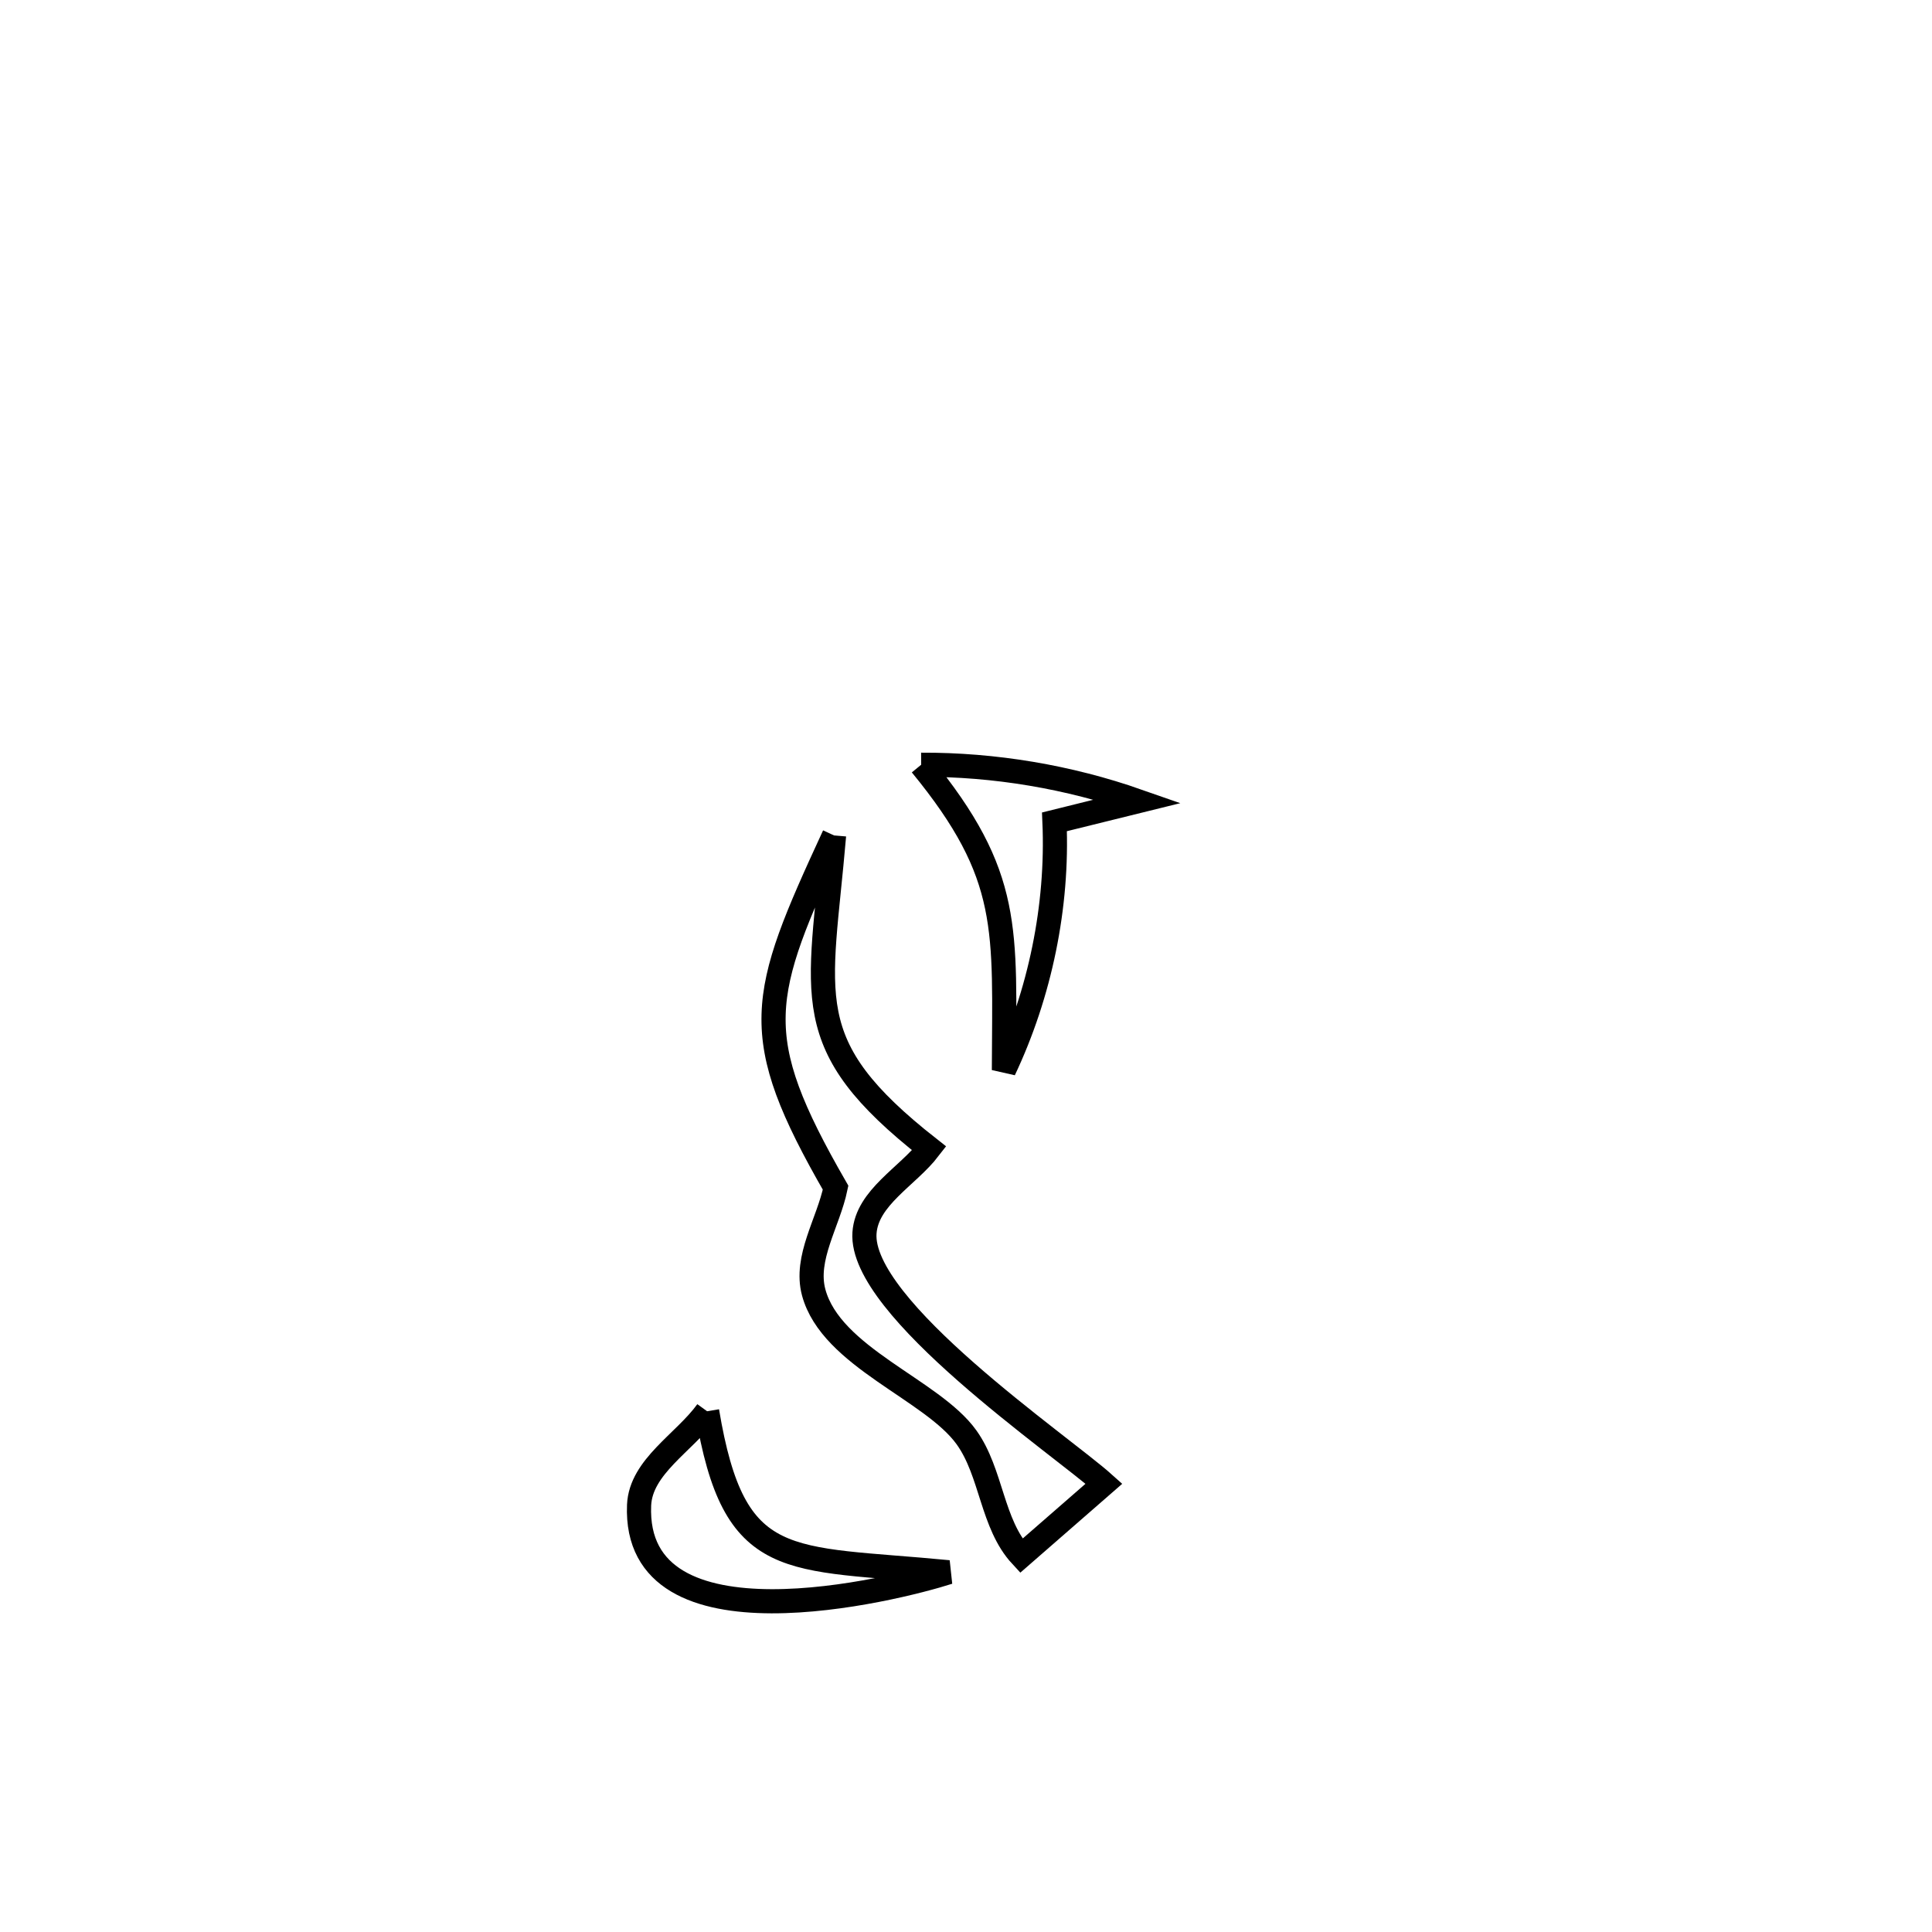 <svg xmlns="http://www.w3.org/2000/svg" viewBox="0.0 0.0 24.0 24.0" height="200px" width="200px"><path fill="none" stroke="black" stroke-width=".3" stroke-opacity="1.0"  filling="0" d="M11.443 9.5 L11.443 9.5 C12.353 9.496 13.277 9.651 14.136 9.952 L14.136 9.952 C13.79 10.037 13.444 10.123 13.099 10.209 L13.099 10.209 C13.144 11.257 12.92 12.344 12.471 13.293 L12.471 13.293 C12.476 11.543 12.577 10.883 11.443 9.5 L11.443 9.5"></path>
<path fill="none" stroke="black" stroke-width=".3" stroke-opacity="1.0"  filling="0" d="M10.361 10.378 L10.361 10.378 C10.189 12.4 9.889 12.968 11.543 14.266 L11.543 14.266 C11.275 14.615 10.77 14.875 10.739 15.315 C10.673 16.248 13.179 17.951 13.714 18.431 L13.714 18.431 C13.371 18.73 13.028 19.028 12.686 19.327 L12.686 19.327 C12.318 18.93 12.321 18.294 12.006 17.855 C11.58 17.261 10.326 16.862 10.108 16.055 C9.993 15.627 10.29 15.187 10.38 14.754 L10.38 14.754 C9.28 12.844 9.433 12.388 10.361 10.378 L10.361 10.378"></path>
<path fill="none" stroke="black" stroke-width=".3" stroke-opacity="1.0"  filling="0" d="M8.784 17.531 L8.784 17.531 C9.119 19.543 9.77 19.336 11.783 19.531 L11.783 19.531 C11.121 19.744 7.861 20.557 7.939 18.697 C7.96 18.218 8.503 17.92 8.784 17.531 L8.784 17.531"></path></svg>